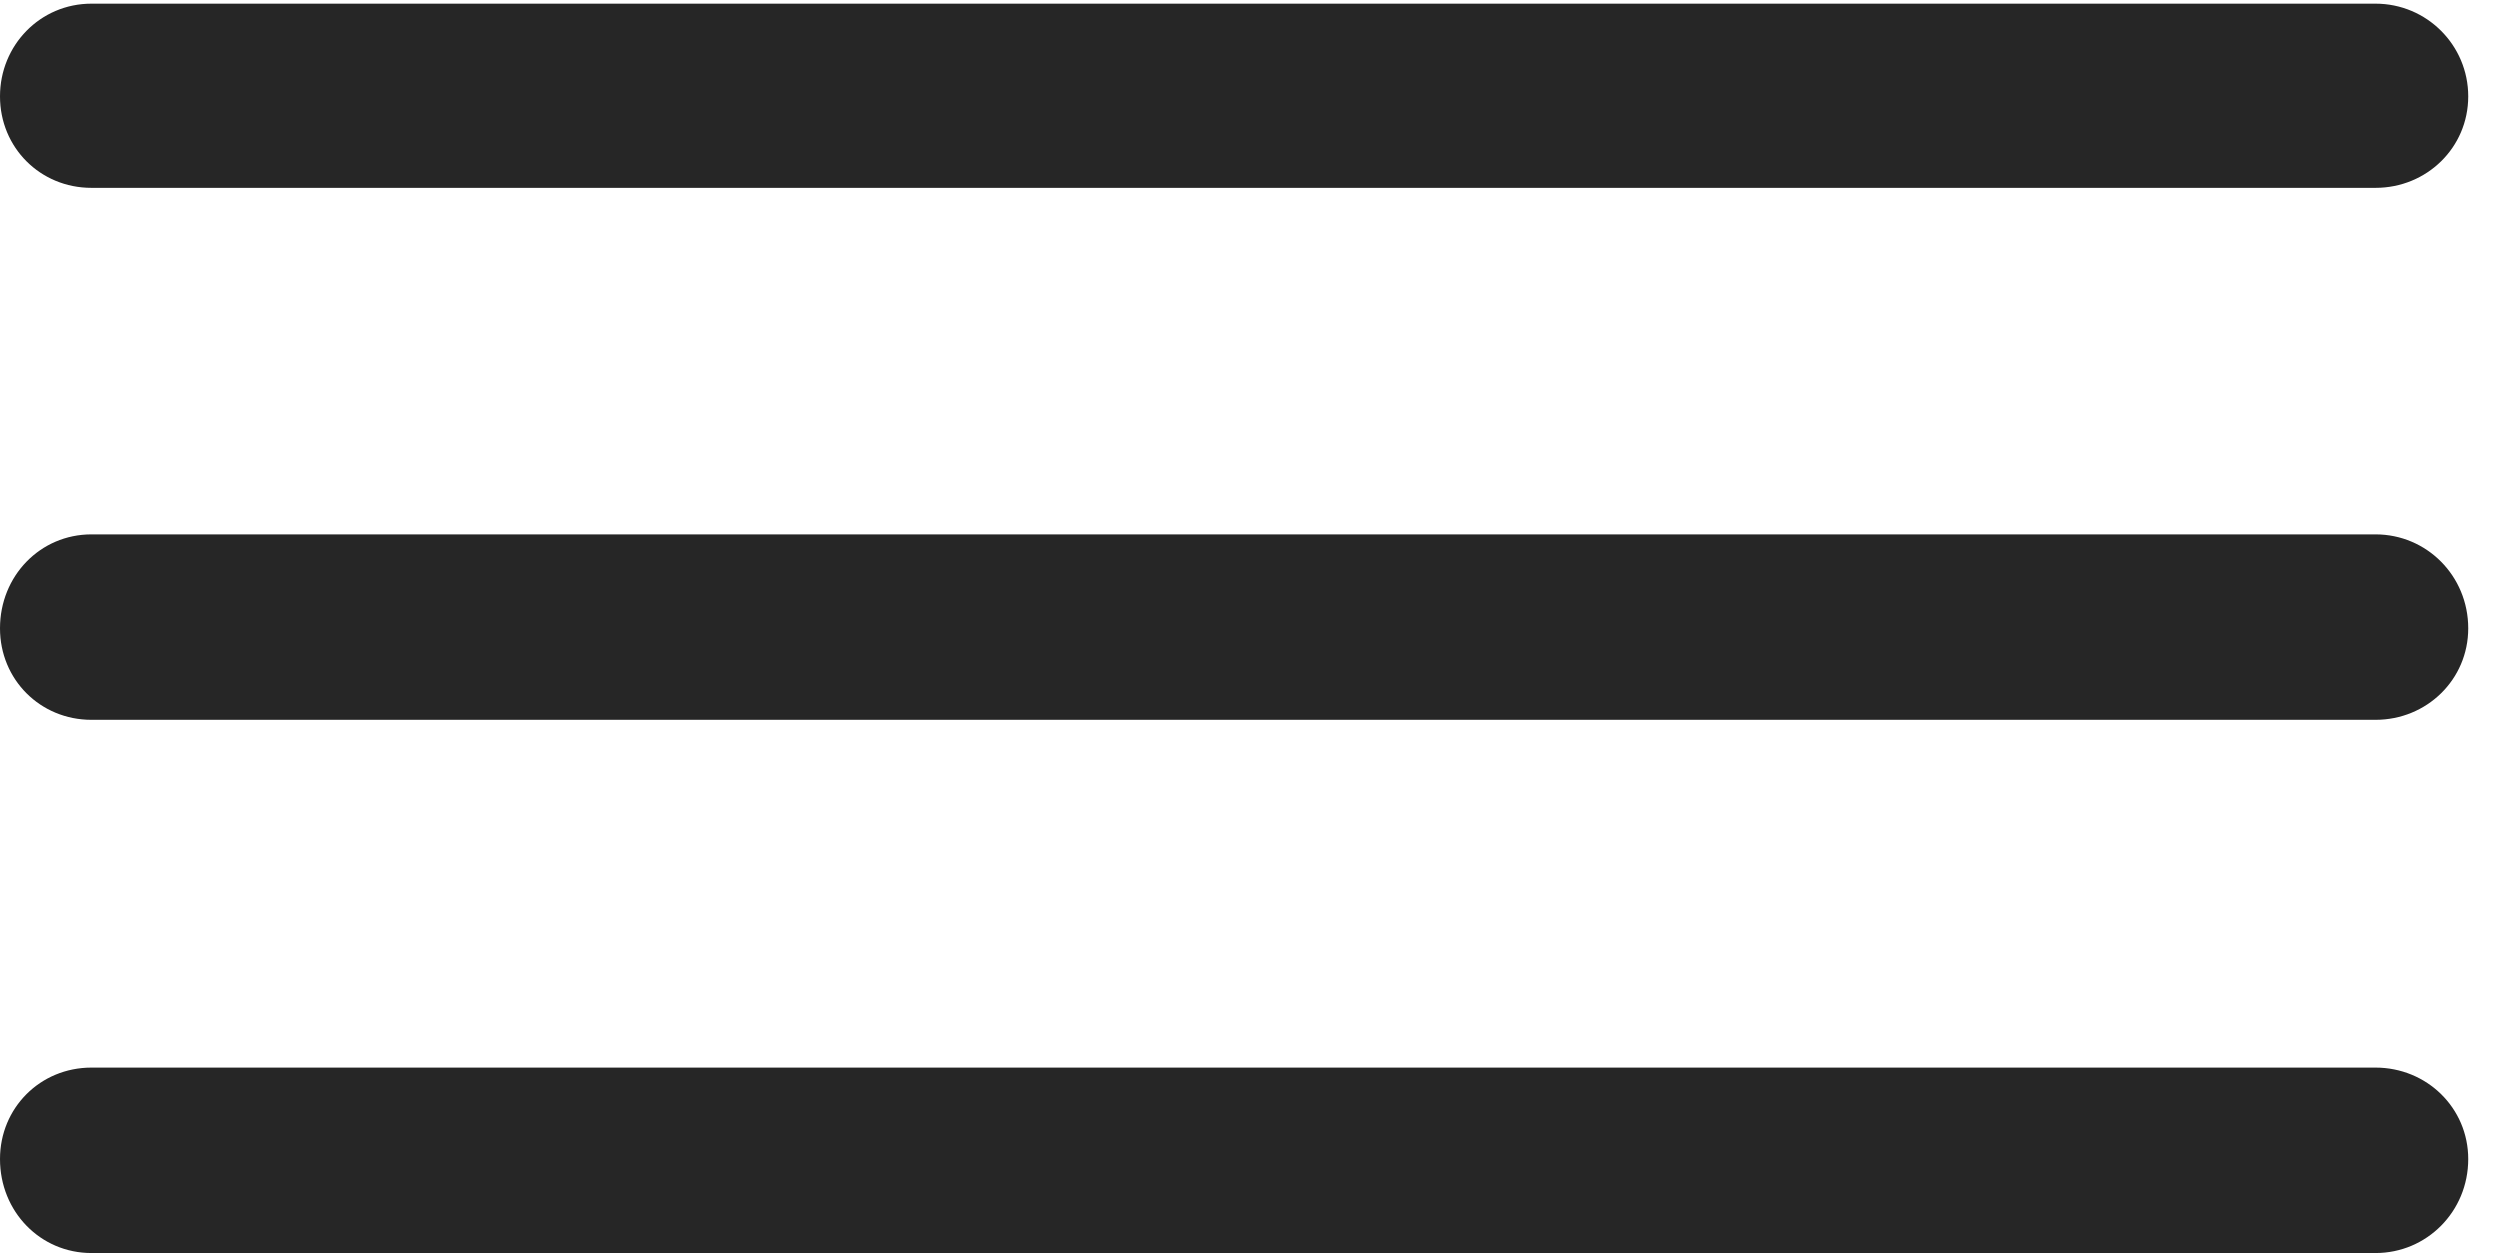 <?xml version="1.0" encoding="UTF-8"?>
<!--Generator: Apple Native CoreSVG 326-->
<!DOCTYPE svg
PUBLIC "-//W3C//DTD SVG 1.1//EN"
       "http://www.w3.org/Graphics/SVG/1.1/DTD/svg11.dtd">
<svg version="1.1" xmlns="http://www.w3.org/2000/svg" xmlns:xlink="http://www.w3.org/1999/xlink" viewBox="0 0 28.014 14.041">
 <g>
  <rect height="14.041" opacity="0" width="28.014" x="0" y="0"/>
  <path d="M1.025 14.041L26.619 14.041C27.193 14.041 27.658 13.576 27.658 12.988C27.658 12.414 27.193 11.963 26.619 11.963L1.025 11.963C0.451 11.963 0 12.414 0 12.988C0 13.576 0.451 14.041 1.025 14.041Z" fill="black" fill-opacity="0.85"/>
  <path d="M1.025 8.066L26.619 8.066C27.193 8.066 27.658 7.615 27.658 7.041C27.658 6.453 27.193 5.988 26.619 5.988L1.025 5.988C0.451 5.988 0 6.453 0 7.041C0 7.615 0.451 8.066 1.025 8.066Z" fill="black" fill-opacity="0.85"/>
  <path d="M1.025 2.105L26.619 2.105C27.193 2.105 27.658 1.654 27.658 1.08C27.658 0.506 27.193 0.041 26.619 0.041L1.025 0.041C0.451 0.041 0 0.506 0 1.08C0 1.654 0.451 2.105 1.025 2.105Z" fill="black" fill-opacity="0.85"/>
 </g>
</svg>
